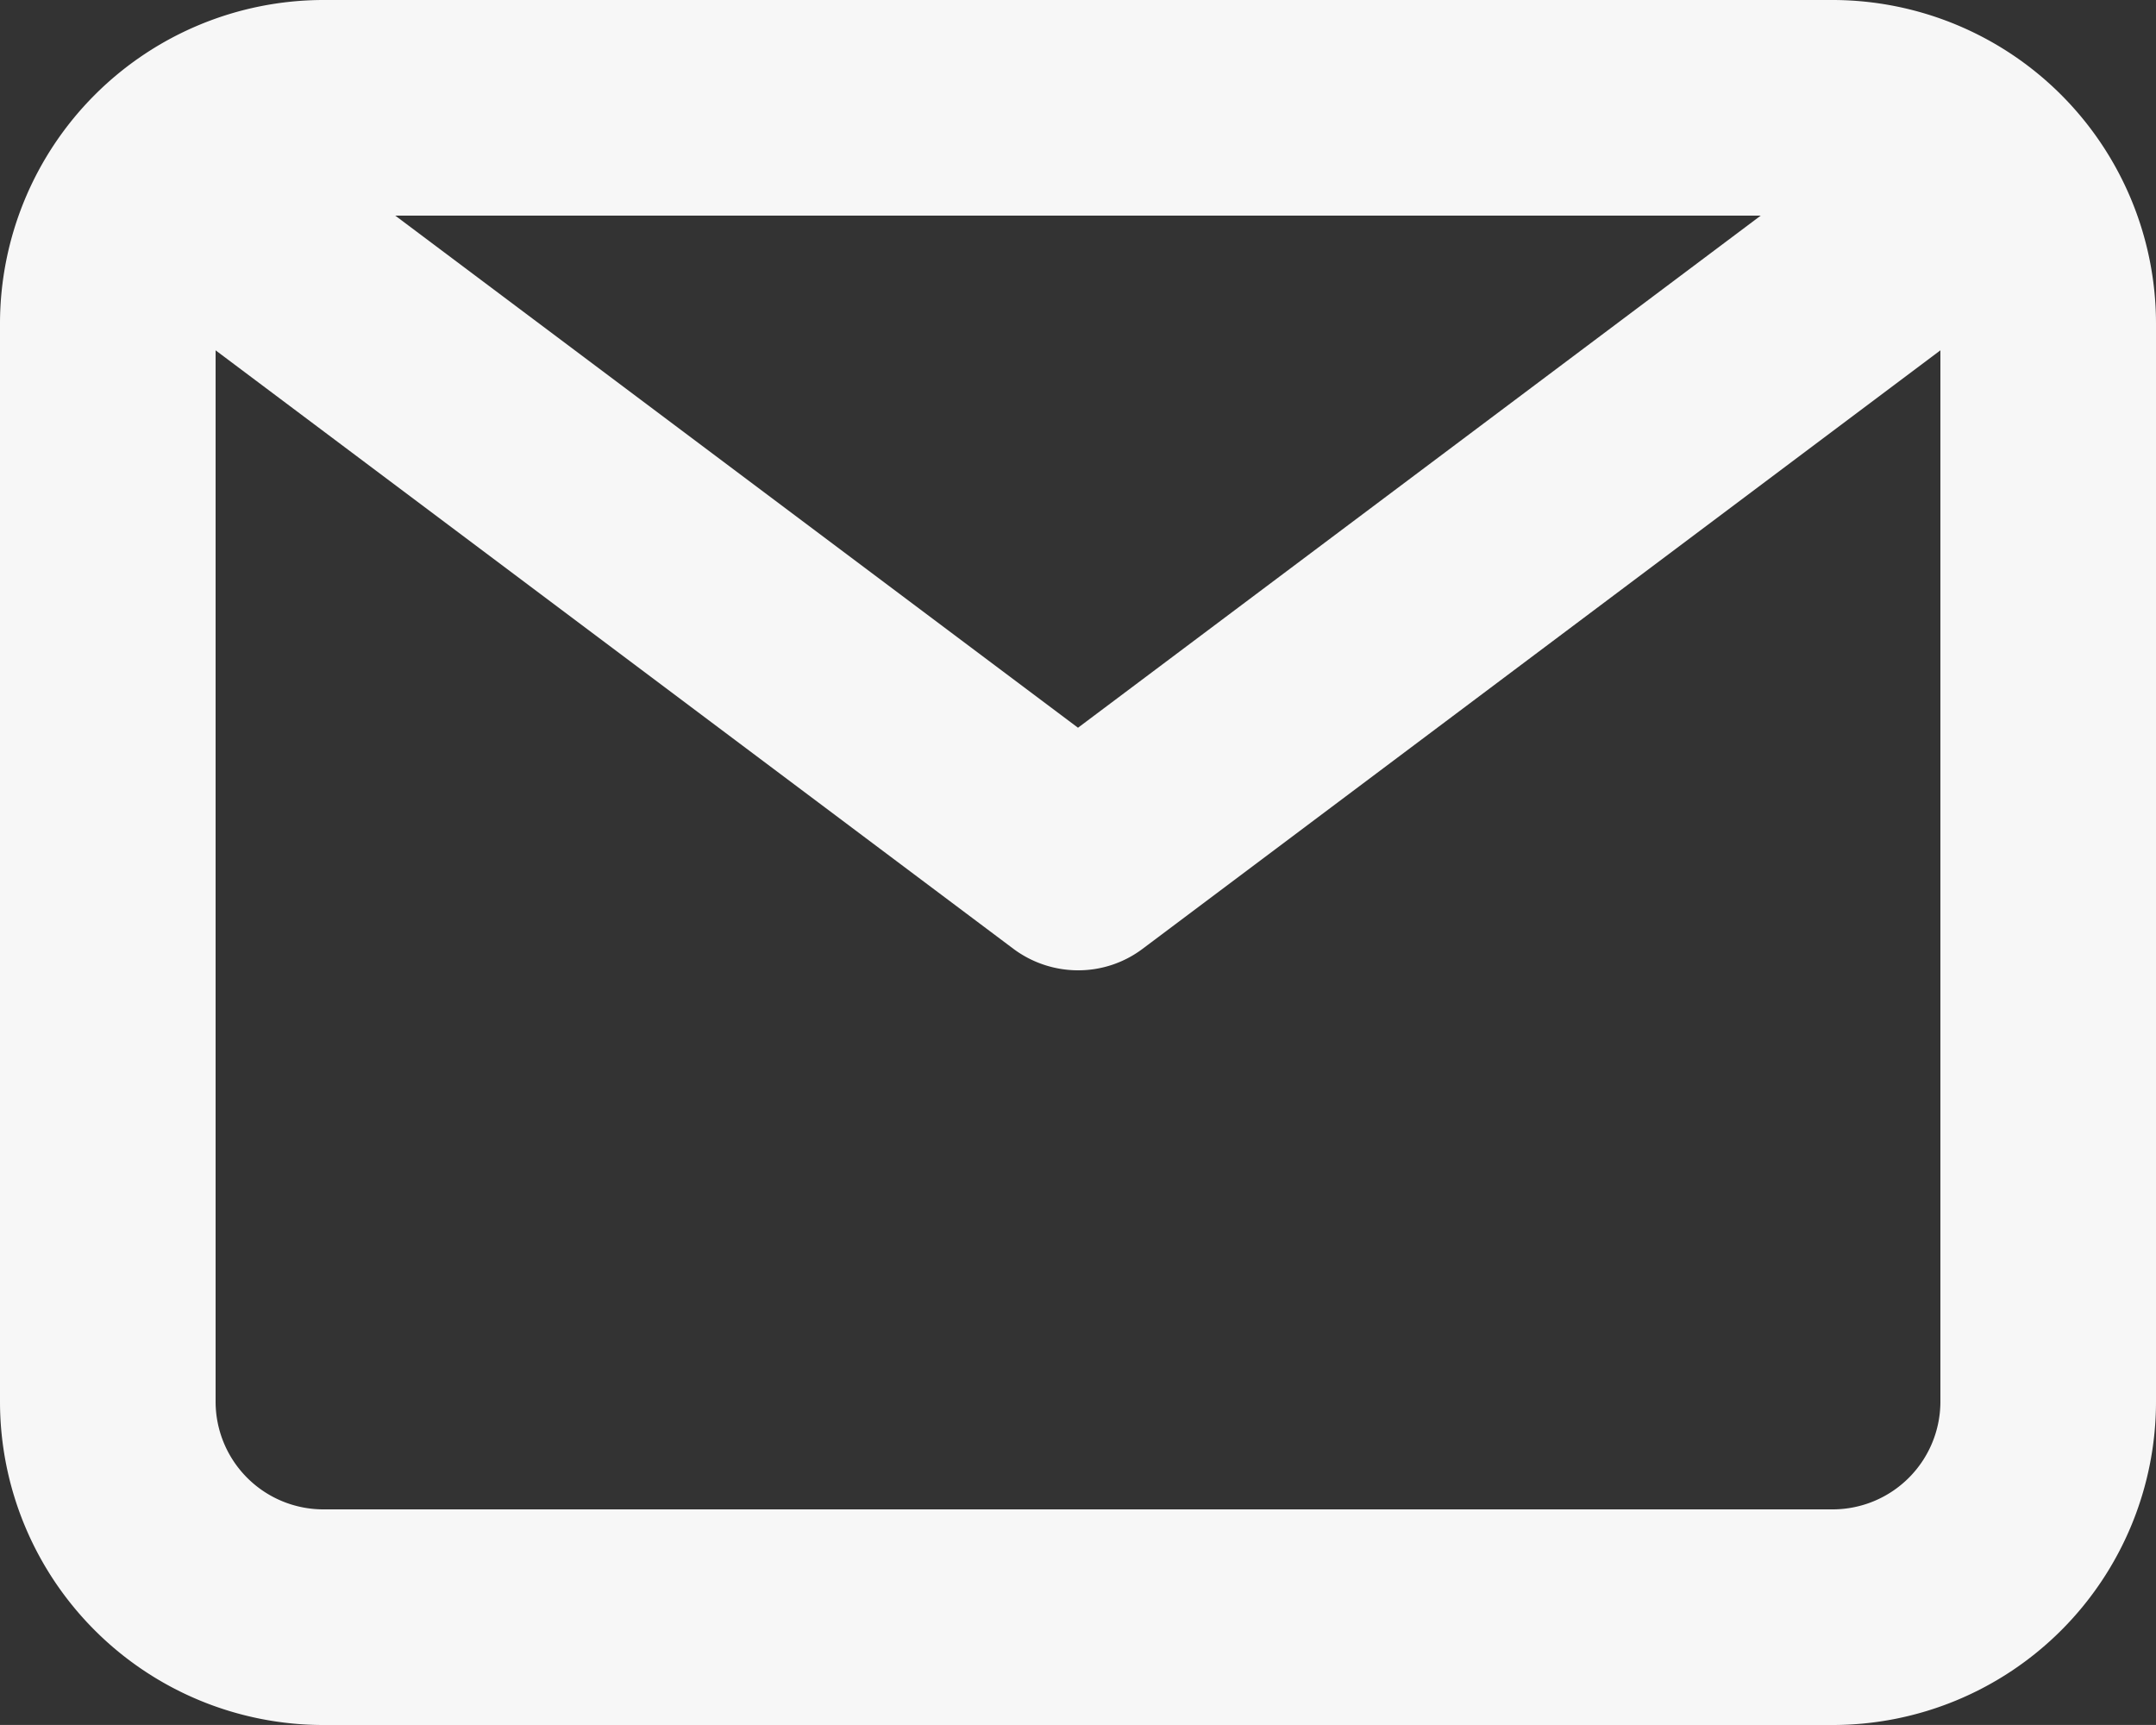 <svg xmlns="http://www.w3.org/2000/svg" width="30" height="23.999" viewBox="0 0 30 23.999"><rect x="0" y="0" width="30" height="23.999" fill="#333333" stroke="none"/><defs><style>.a{isolation:isolate;}.b{fill:#f7f7f7;}</style></defs><g class="a" transform="translate(-582.21 -521.518)"><path class="b" d="M25.5,24H4.5A4.5,4.5,0,0,1,0,19.5V4.5A4.505,4.505,0,0,1,4.5,0h21A4.505,4.505,0,0,1,30,4.5v15A4.5,4.5,0,0,1,25.5,24ZM3,4.874V19.5A1.5,1.5,0,0,0,4.5,21h21A1.5,1.5,0,0,0,27,19.5V4.874L15.9,13.2a1.487,1.487,0,0,1-.9.3,1.506,1.506,0,0,1-.9-.3L3,4.874ZM5.5,3,15,10.125,24.5,3Z" transform="translate(582.21 521.518)"/></g></svg>
